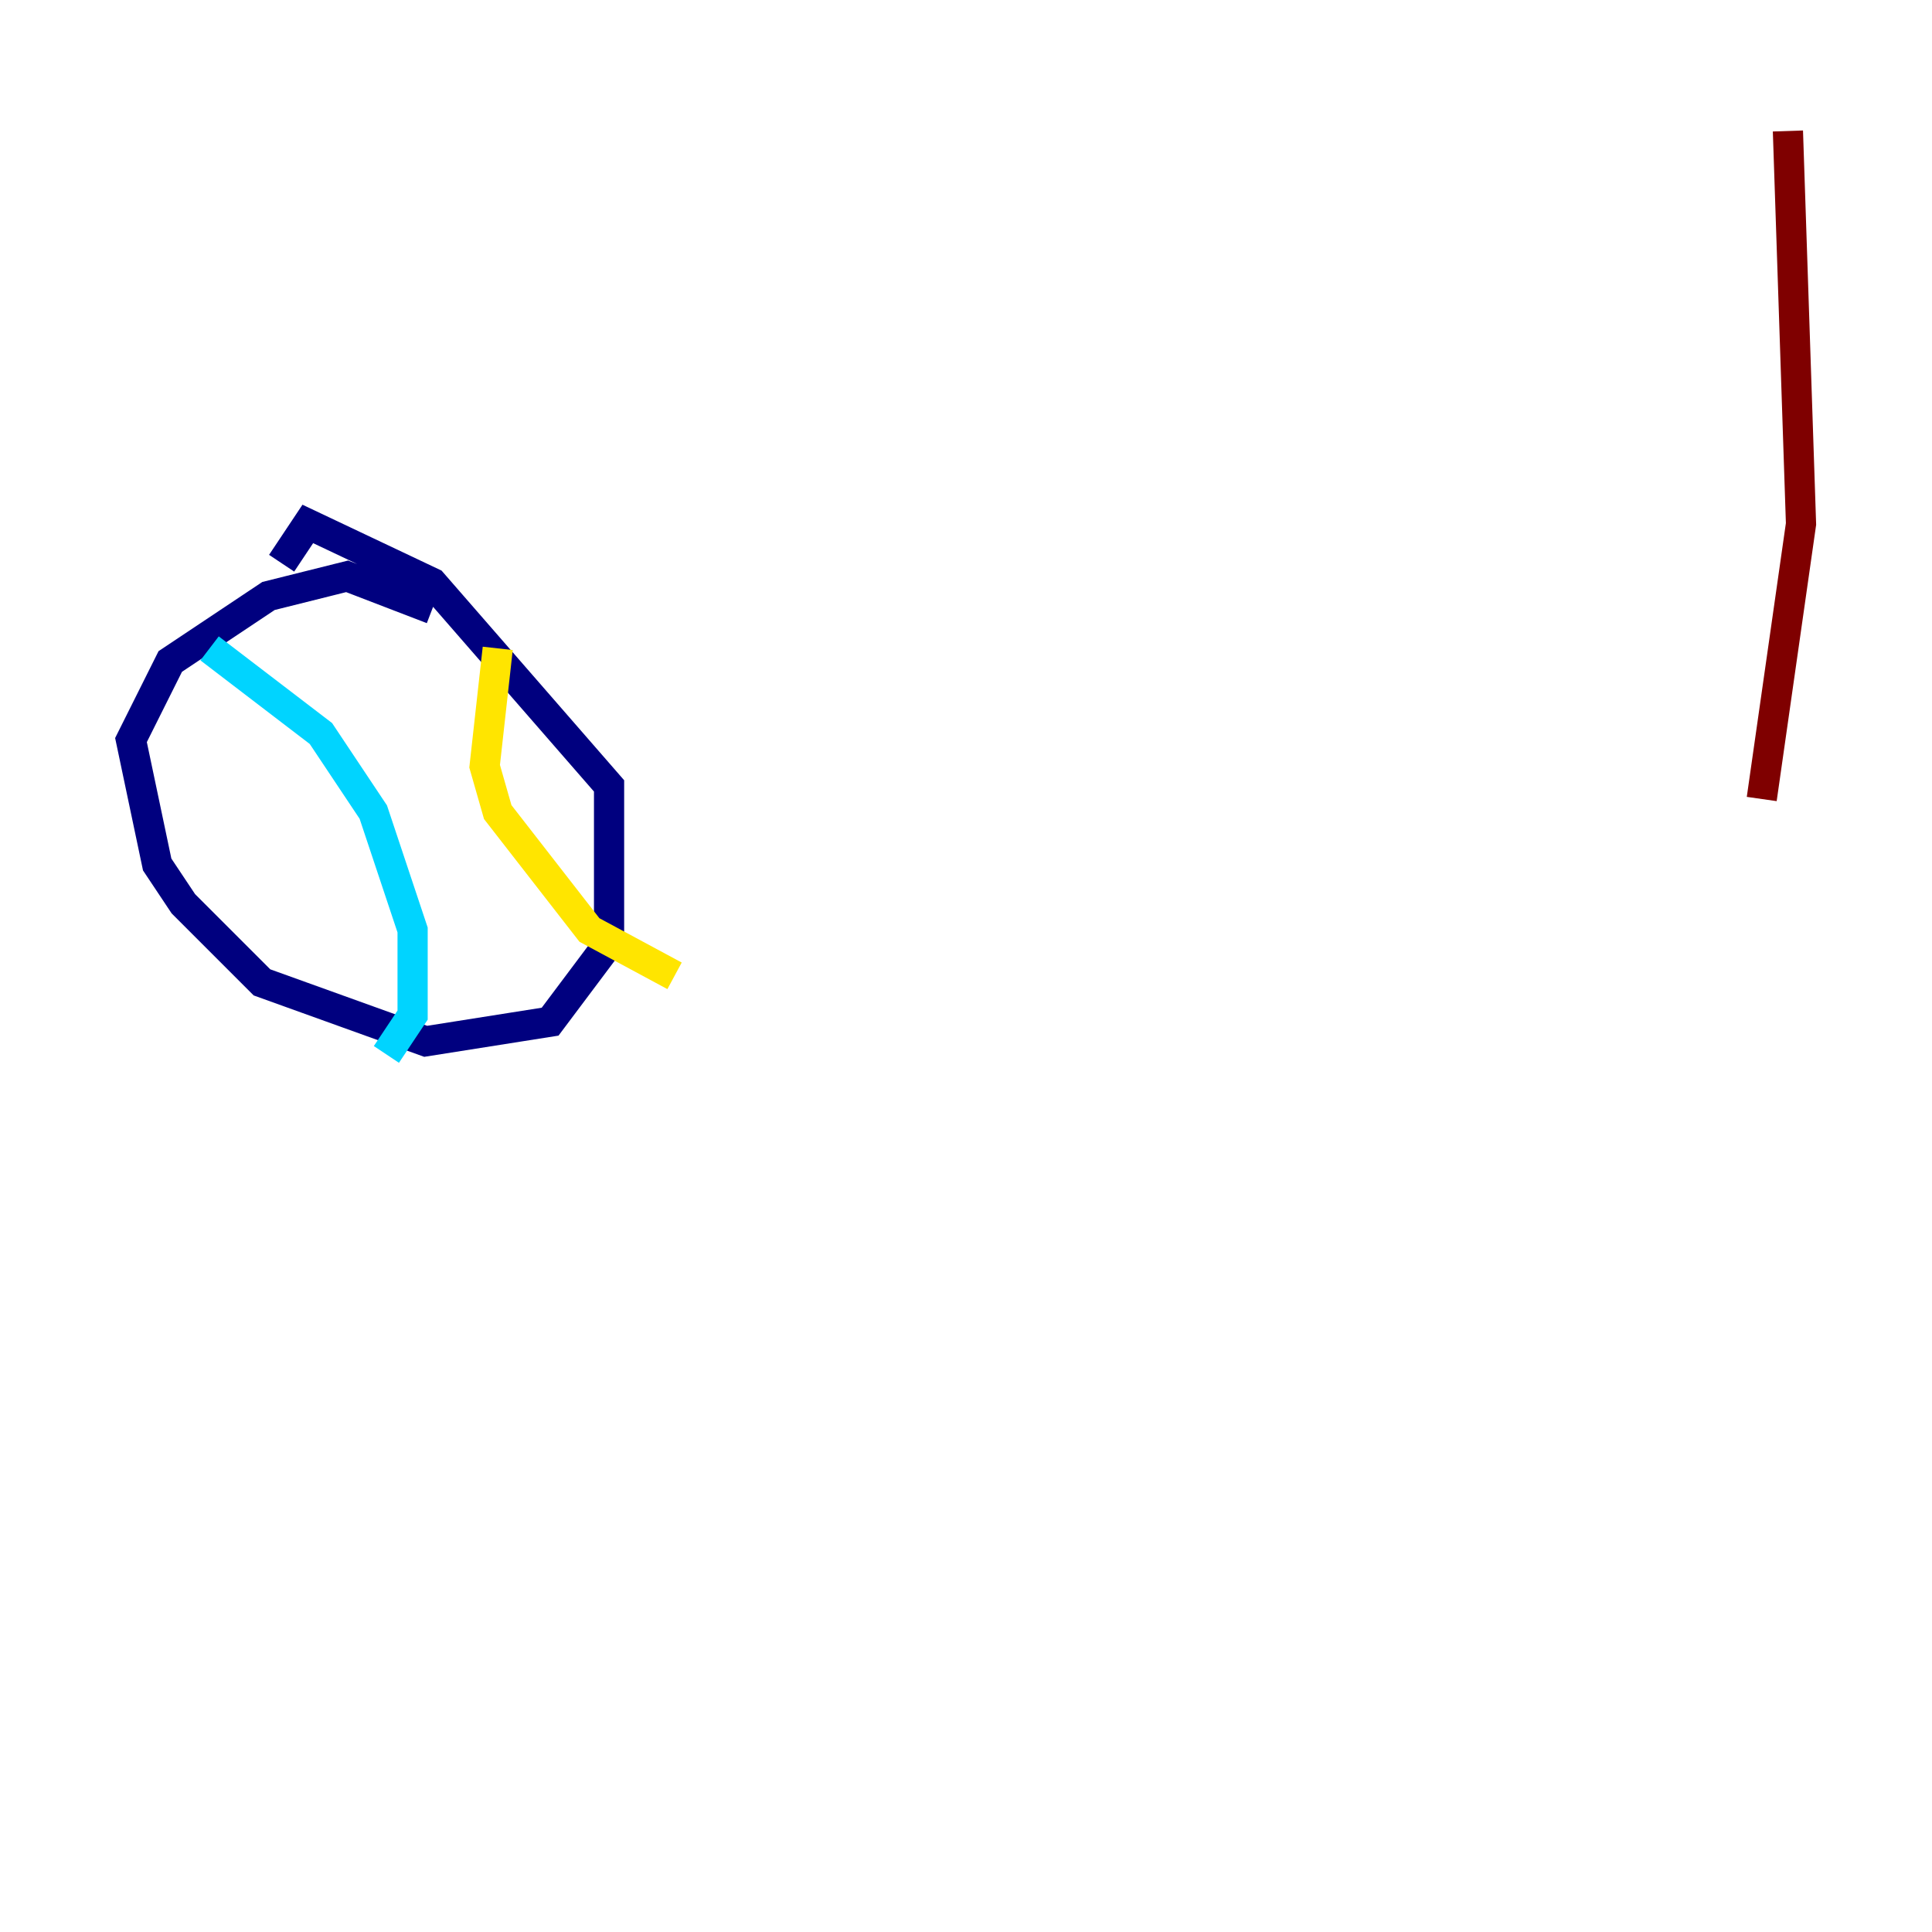 <?xml version="1.0" encoding="utf-8" ?>
<svg baseProfile="tiny" height="128" version="1.2" viewBox="0,0,128,128" width="128" xmlns="http://www.w3.org/2000/svg" xmlns:ev="http://www.w3.org/2001/xml-events" xmlns:xlink="http://www.w3.org/1999/xlink"><defs /><polyline fill="none" points="28.637,40.352 22.997,38.183 17.79,39.485 11.281,43.824 8.678,49.031 10.414,57.275 12.149,59.878 17.356,65.085 28.203,68.99 36.447,67.688 40.352,62.481 40.352,52.068 28.637,38.617 20.393,34.712 18.658,37.315" stroke="#00007f" stroke-width="2" /><polyline fill="none" points="13.885,42.956 21.261,48.597 24.732,53.803 27.336,61.614 27.336,67.254 25.6,69.858" stroke="#00d4ff" stroke-width="2" /><polyline fill="none" points="32.976,42.956 32.108,50.766 32.976,53.803 39.051,61.614 44.691,64.651" stroke="#ffe500" stroke-width="2" /><polyline fill="none" points="118.454,8.678 119.322,34.712 116.719,52.936" stroke="#7f0000" stroke-width="2" /></svg>